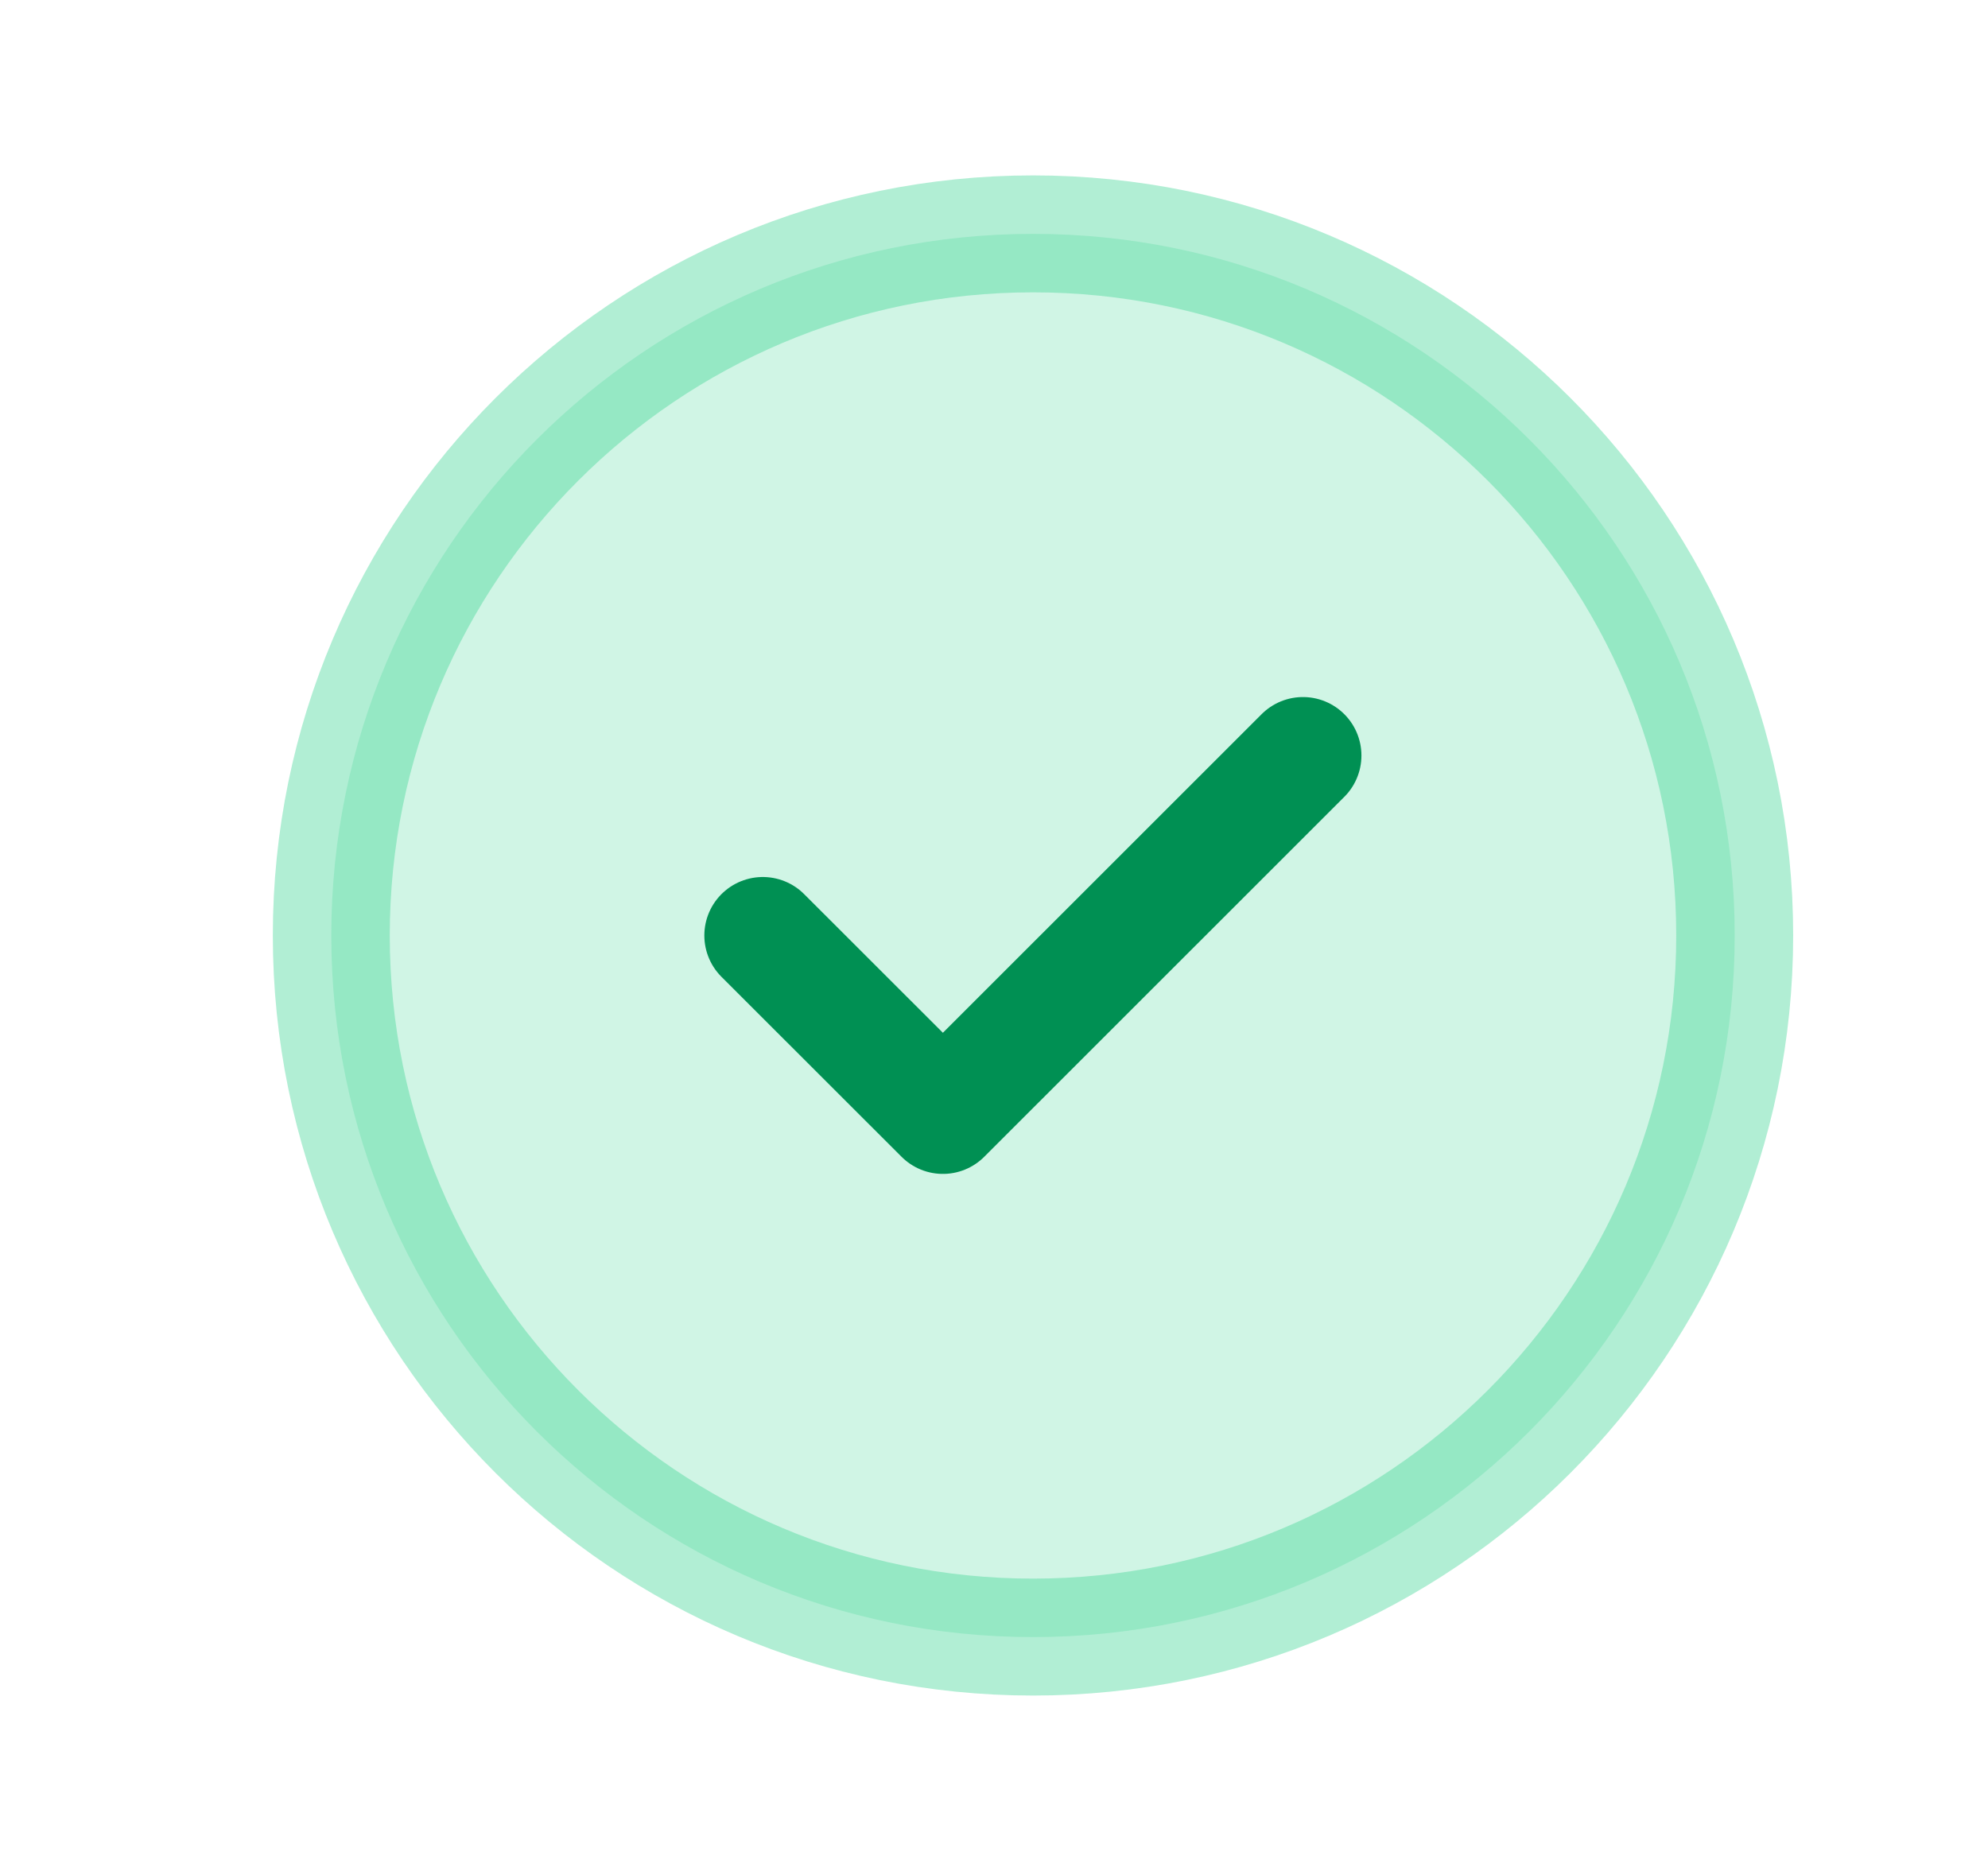 <svg width="17" height="16" viewBox="0 0 17 16" fill="none" xmlns="http://www.w3.org/2000/svg">
<path opacity="0.4" d="M14.834 8C14.834 4.686 12.147 2 8.834 2C5.52 2 2.833 4.686 2.833 8C2.833 11.313 5.52 14 8.834 14C12.147 14 14.834 11.313 14.834 8Z" fill="#3DD695" fill-opacity="0.6" stroke="#3DD695" stroke-linecap="round" stroke-linejoin="round"/>
<path d="M6.523 8L8.063 9.539L11.142 6.461" stroke="#009053" stroke-linecap="round" stroke-linejoin="round"/>
</svg>
